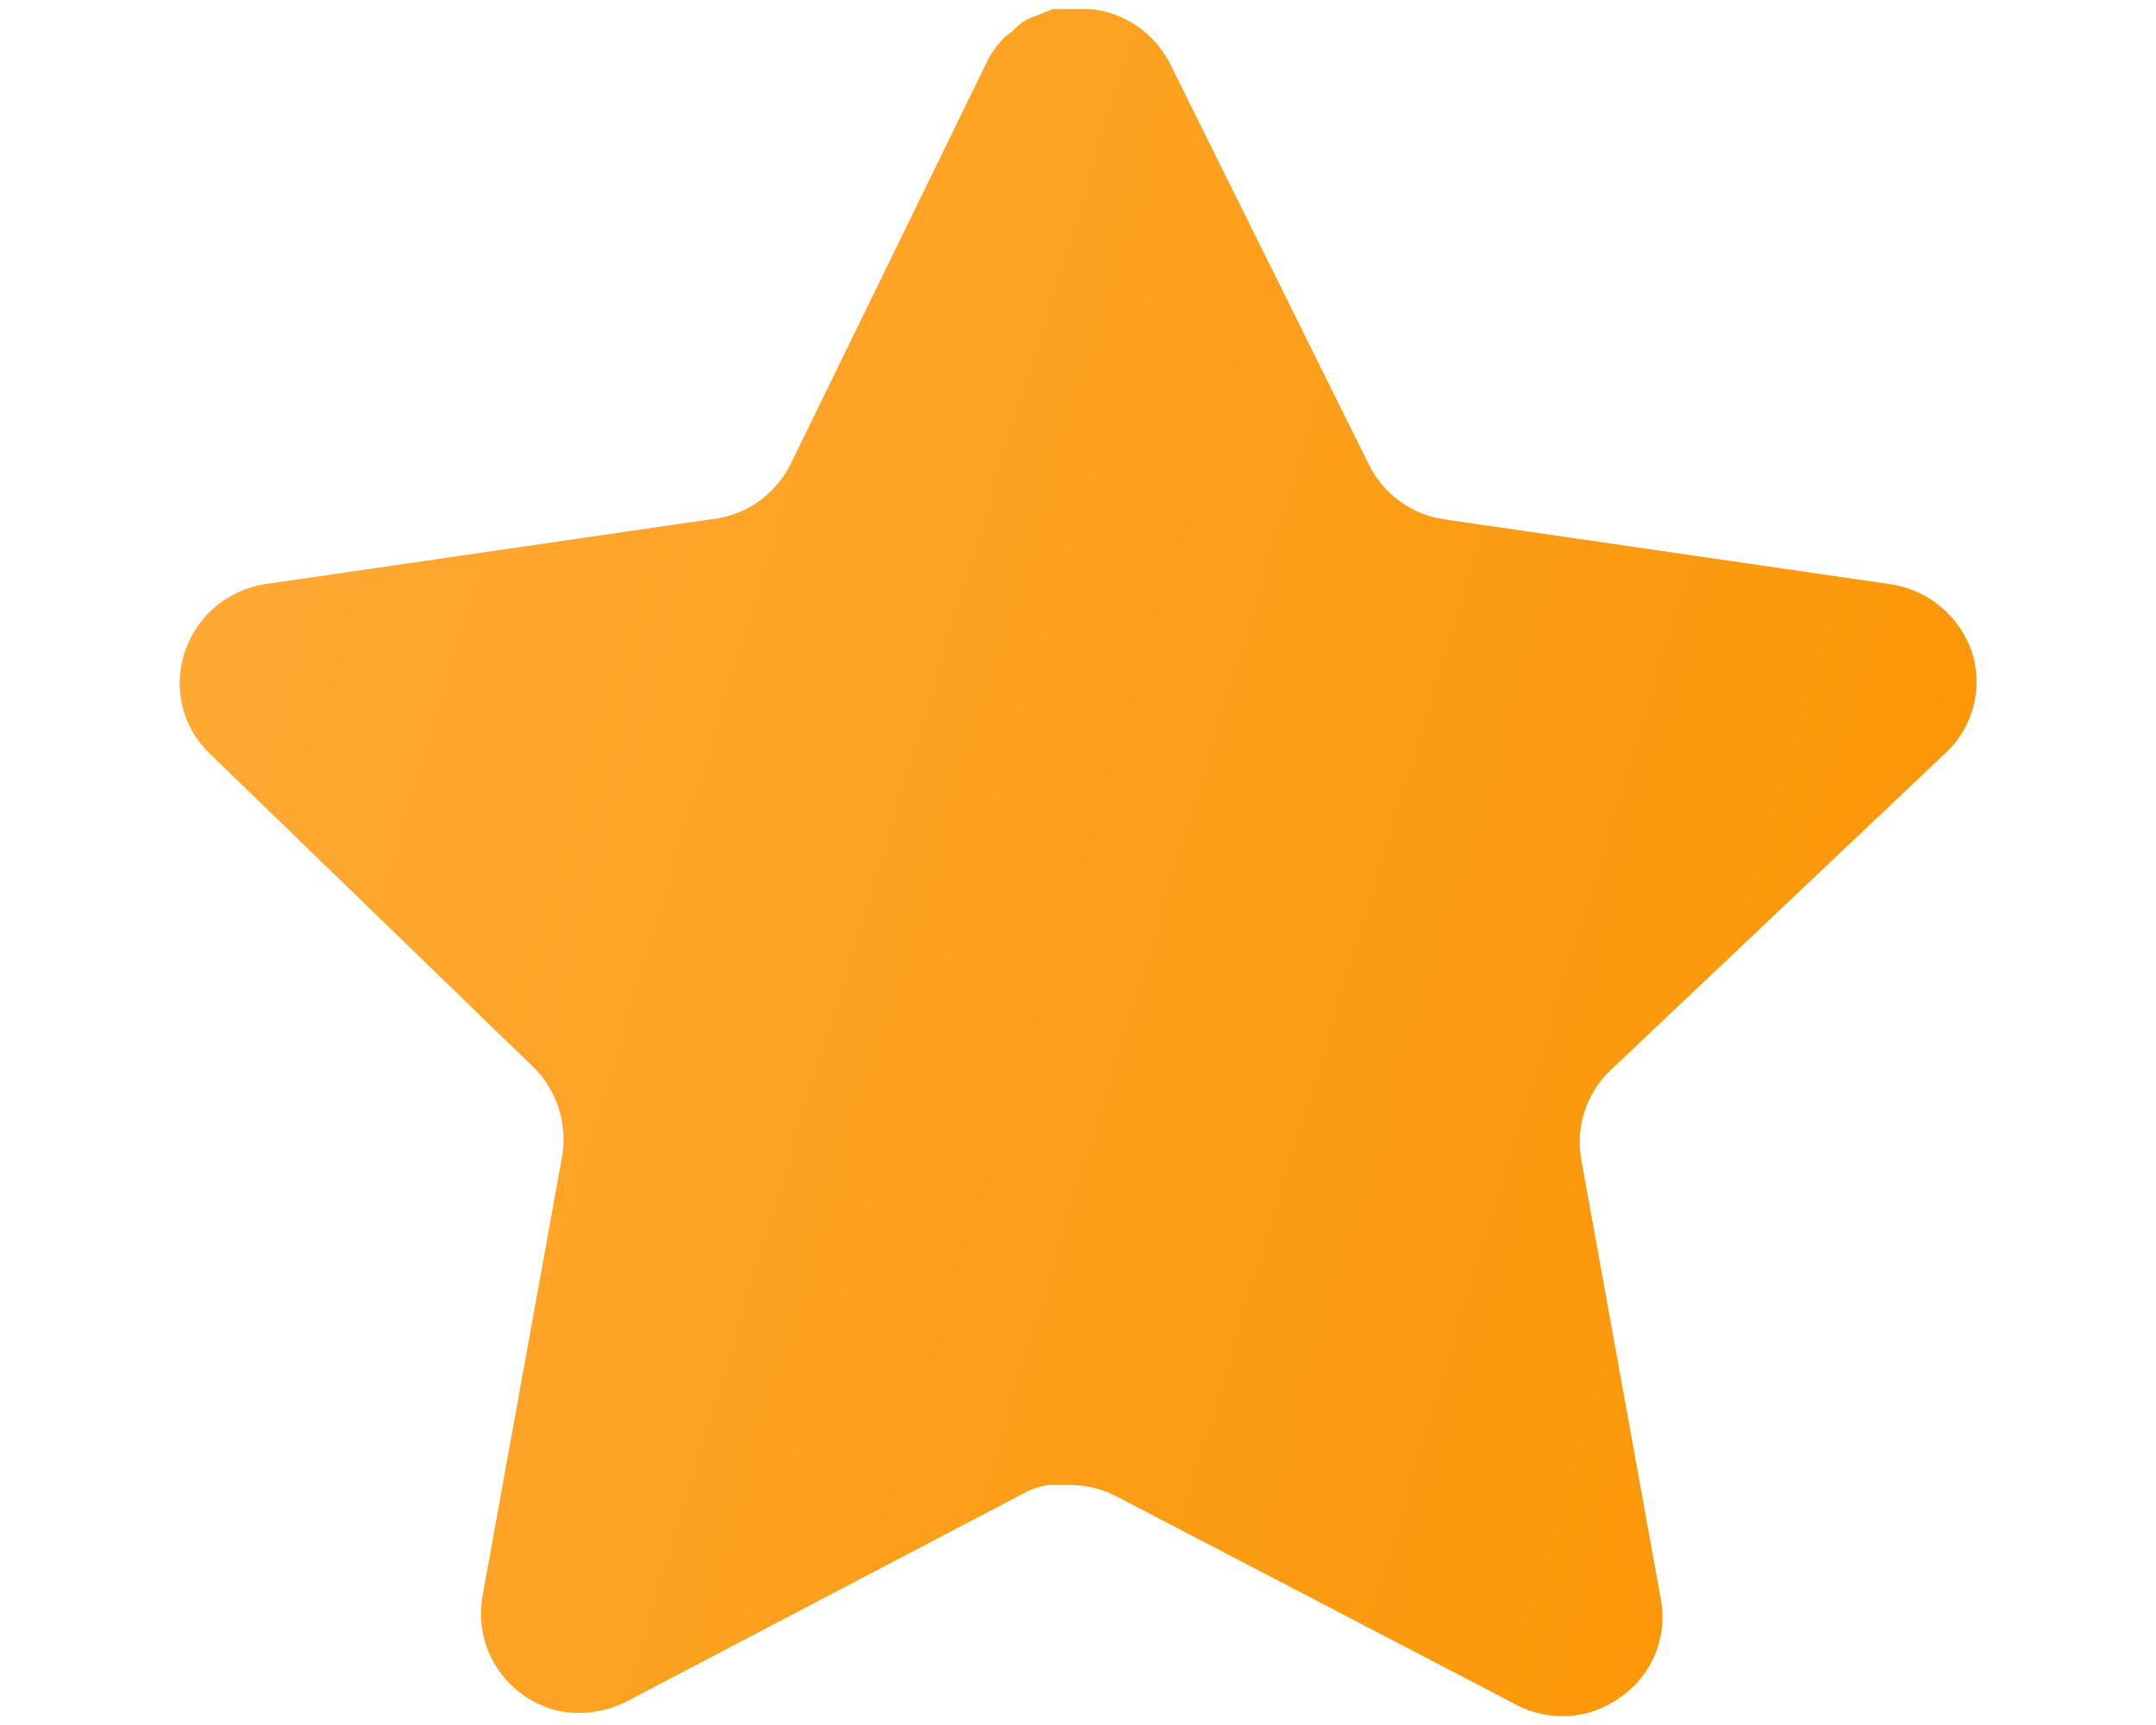 <svg width="10" height="8" viewBox="0 0 10 8" fill="none" xmlns="http://www.w3.org/2000/svg">
<path d="M7.466 4.967C7.358 5.072 7.309 5.223 7.333 5.371L7.704 7.421C7.735 7.595 7.661 7.771 7.516 7.871C7.374 7.975 7.184 7.988 7.029 7.904L5.183 6.942C5.119 6.908 5.048 6.889 4.975 6.887H4.862C4.823 6.893 4.784 6.906 4.749 6.925L2.904 7.892C2.812 7.938 2.709 7.954 2.608 7.938C2.361 7.891 2.196 7.656 2.237 7.408L2.608 5.358C2.632 5.209 2.583 5.057 2.475 4.95L0.97 3.492C0.844 3.37 0.801 3.187 0.858 3.021C0.914 2.856 1.056 2.736 1.229 2.709L3.299 2.408C3.457 2.392 3.595 2.296 3.666 2.154L4.579 0.284C4.6 0.242 4.628 0.204 4.662 0.171L4.699 0.142C4.719 0.12 4.741 0.102 4.766 0.088L4.812 0.071L4.883 0.042H5.058C5.215 0.058 5.353 0.152 5.425 0.292L6.349 2.154C6.416 2.291 6.546 2.385 6.695 2.408L8.766 2.709C8.941 2.734 9.087 2.854 9.145 3.021C9.2 3.188 9.153 3.372 9.024 3.492L7.466 4.967Z" fill="url(#paint0_linear_780_194)"/>
<defs>
<linearGradient id="paint0_linear_780_194" x1="9.168" y1="7.959" x2="-0.667" y2="4.957" gradientUnits="userSpaceOnUse">
<stop stop-color="#FB9400"/>
<stop offset="1" stop-color="#FFAB38"/>
</linearGradient>
</defs>
</svg>
